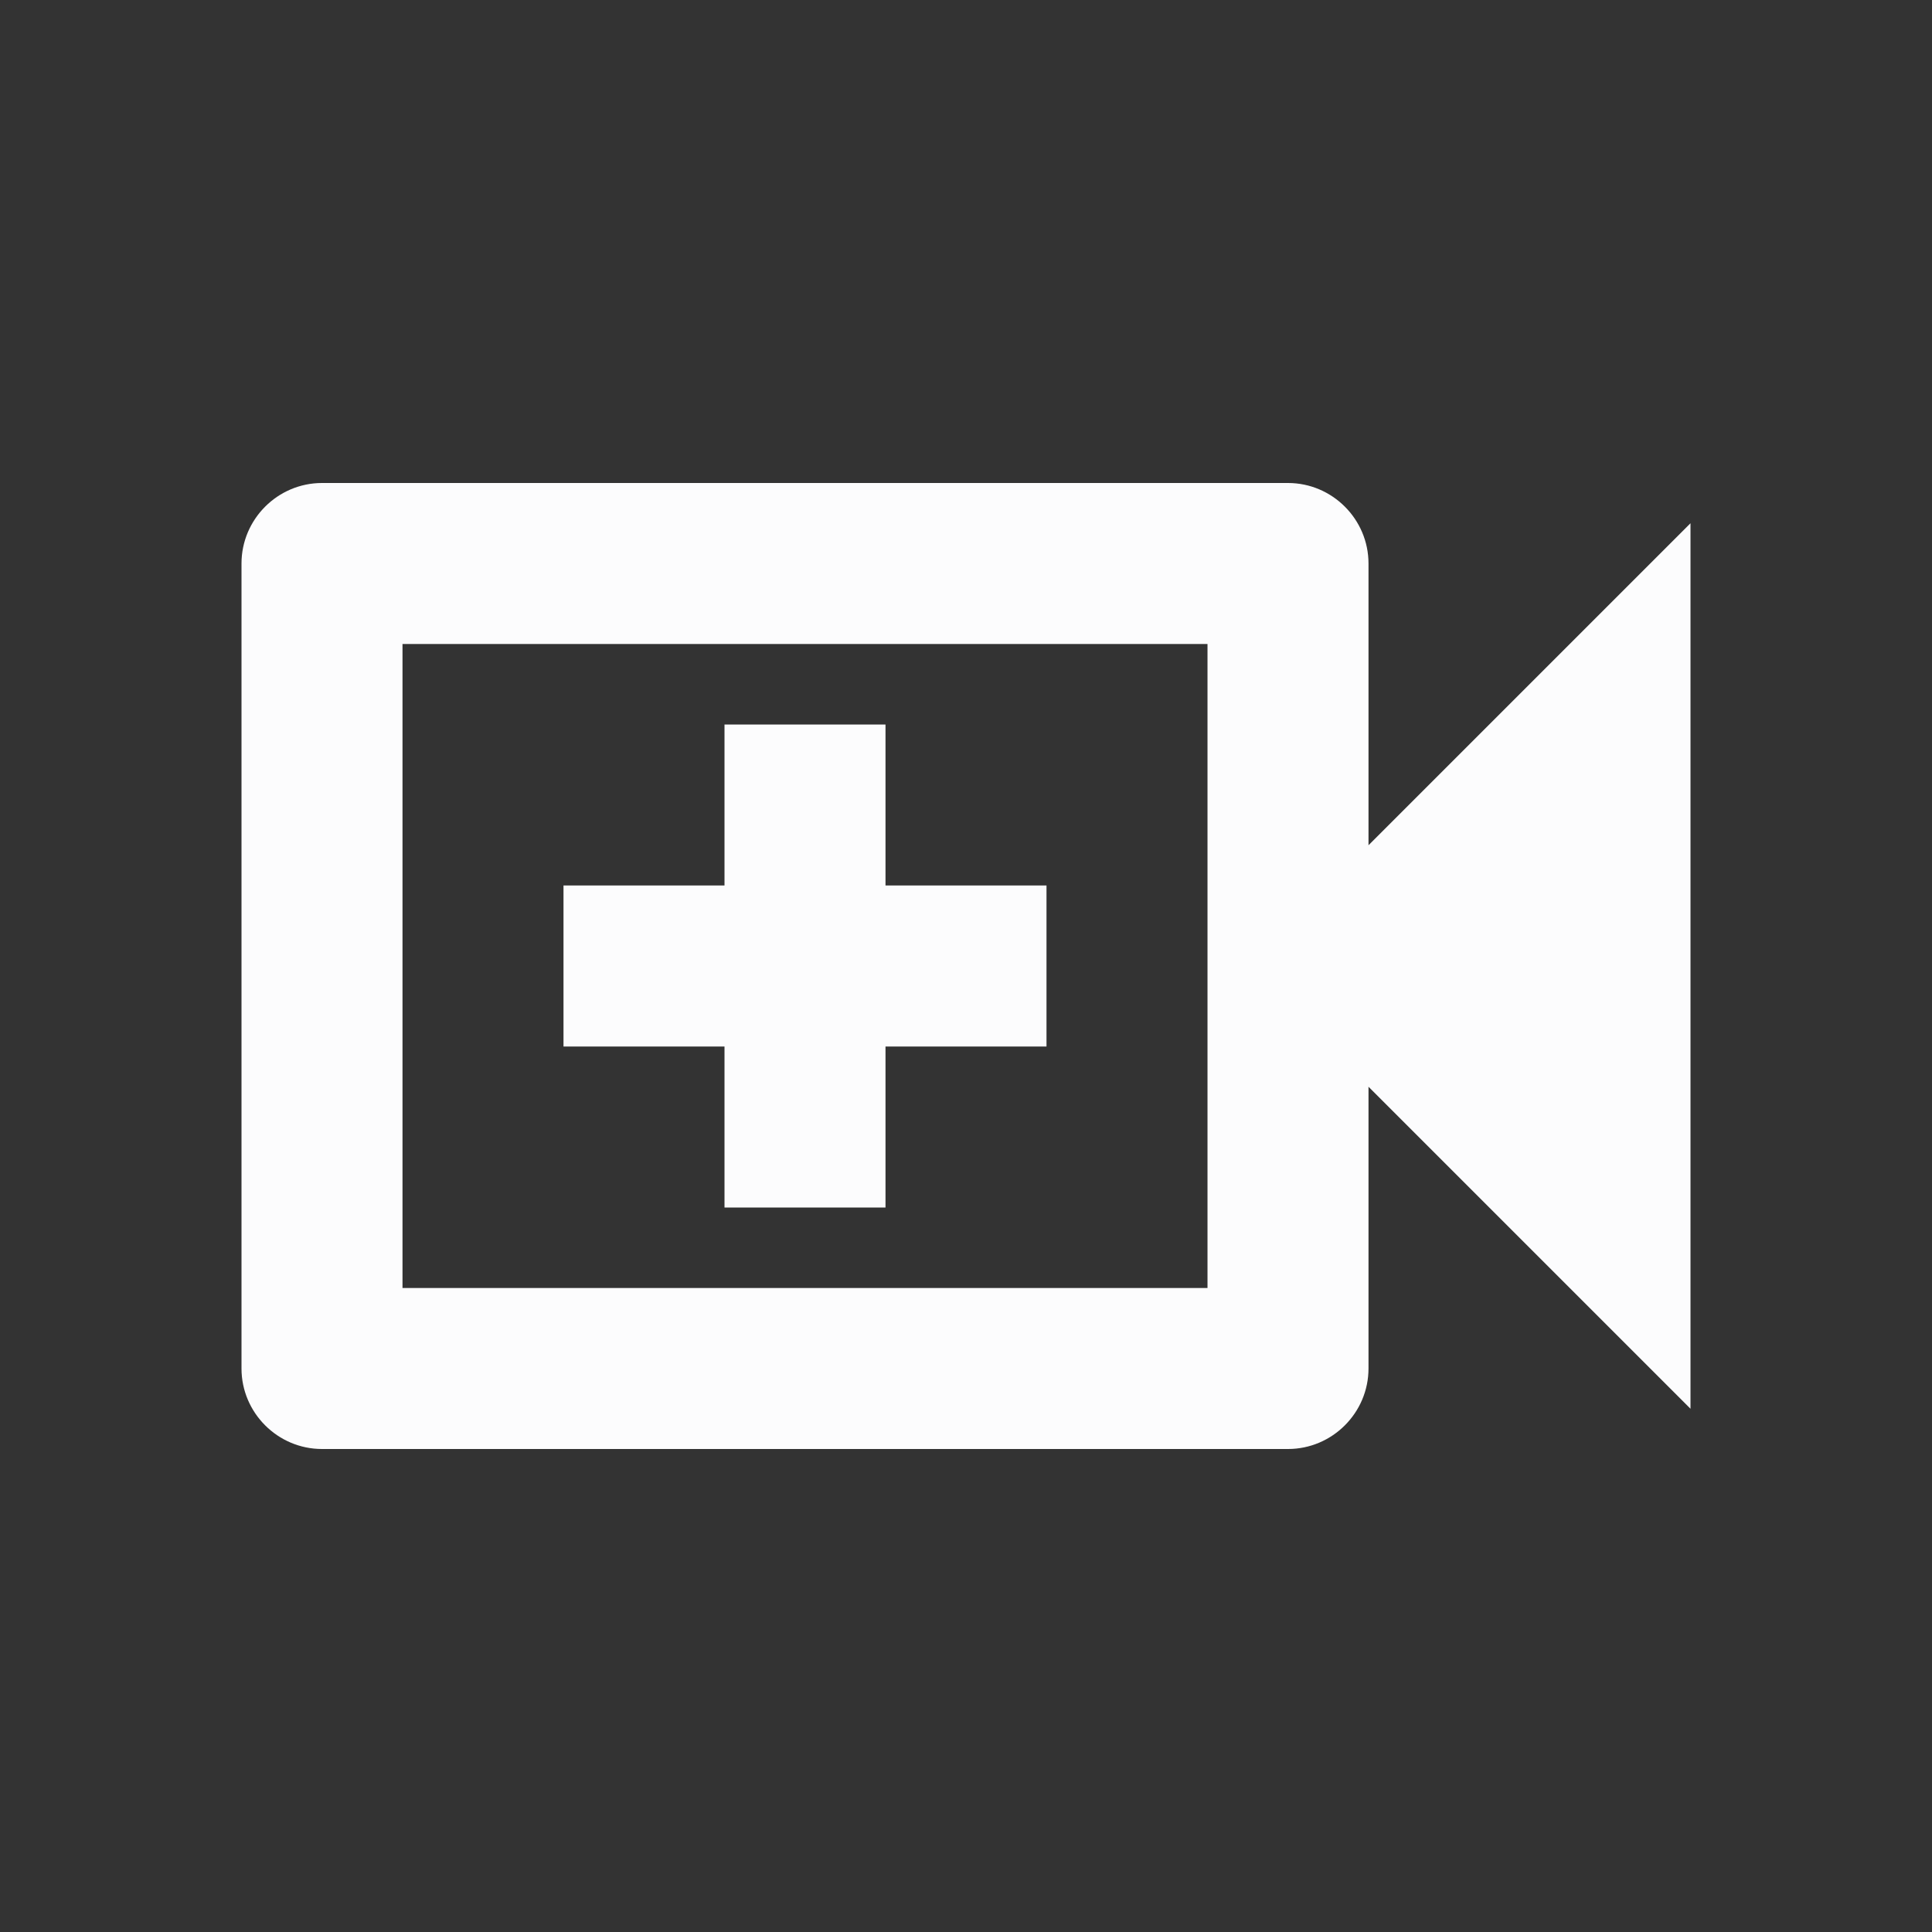 <svg width="24" height="24" viewBox="0 0 24 24" fill="none" xmlns="http://www.w3.org/2000/svg">
<rect x="0" y="0" width="24" height="24" fill="#333333" stroke="none"/>
<g clip-path="url(#clip0_19_21805)">
<path d="M17 10.5V7C17 6.45 16.55 6 16 6H4C3.45 6 3 6.45 3 7V17C3 17.55 3.45 18 4 18H16C16.55 18 17 17.55 17 17V13.5L21 17.5V6.5L17 10.5ZM15 16H5V8H15V16ZM9 15H11V13H13V11H11V9H9V11H7V13H9V15Z" fill="#FCFCFD"/>
</g>
<defs>
<clipPath id="clip0_19_21805">
<rect width="24" height="24" fill="white"/>
</clipPath>
</defs>
</svg>
